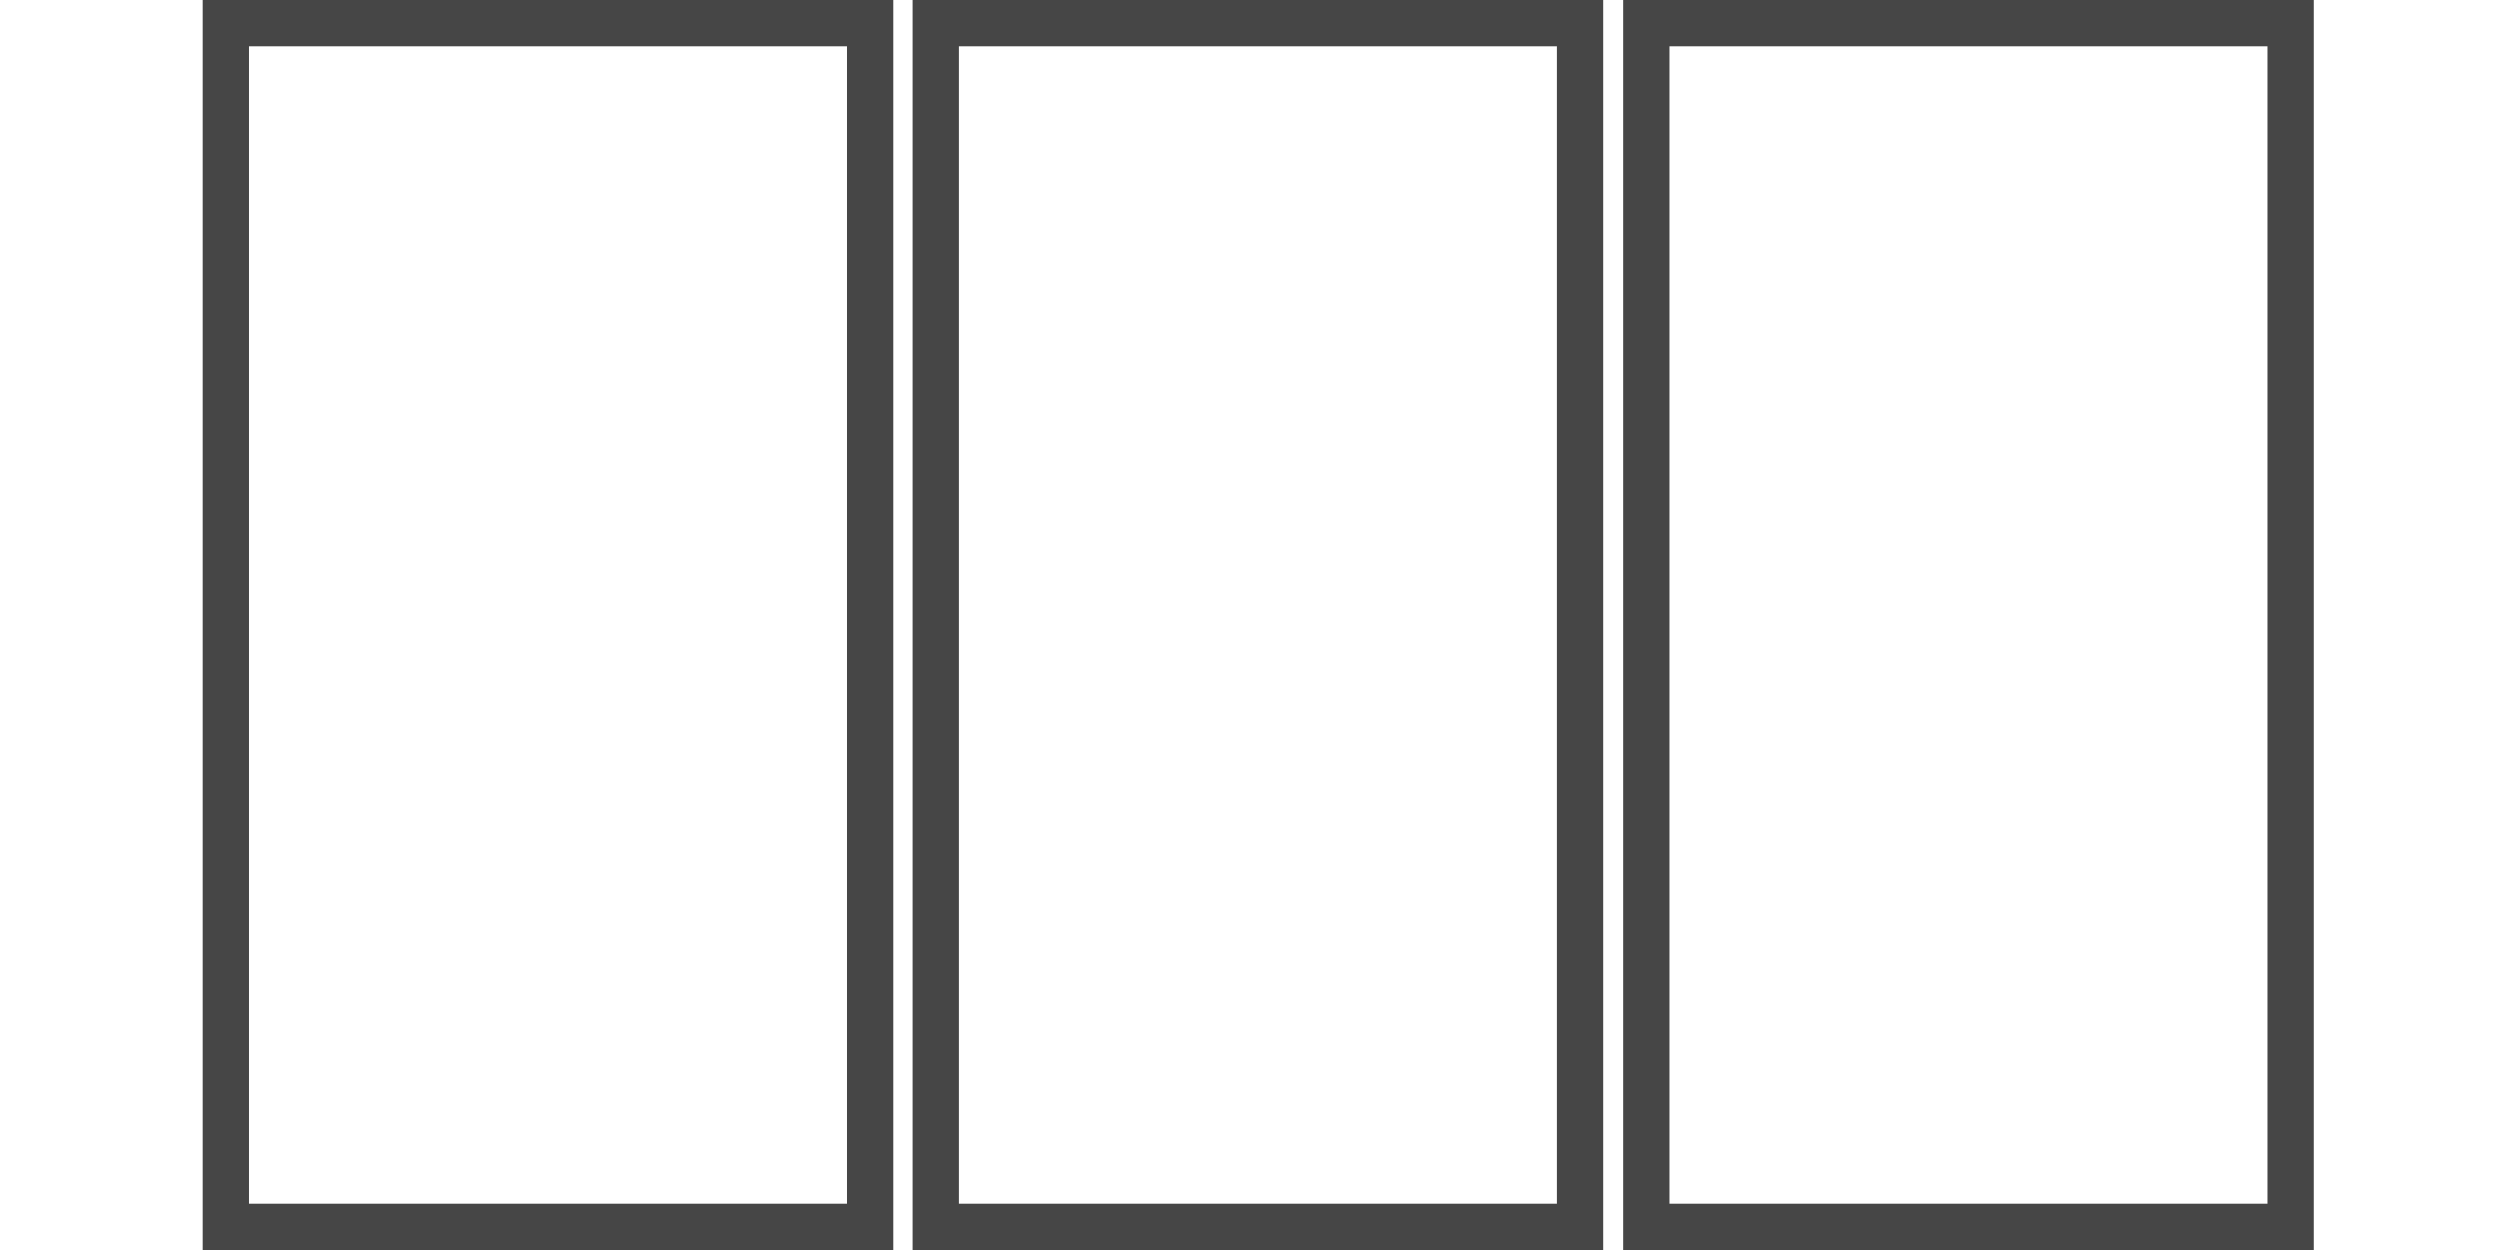 <svg width="108" height="54" viewBox="0 0 108 54" fill="none" xmlns="http://www.w3.org/2000/svg">
<rect x="9.756" y="1" width="27.834" height="52" stroke="#464646" stroke-width="2"/>
<rect x="71.121" y="1" width="27.834" height="52" stroke="#464646" stroke-width="2"/>
<rect x="40.424" y="1" width="27.834" height="52" stroke="#464646" stroke-width="2"/>
</svg>
